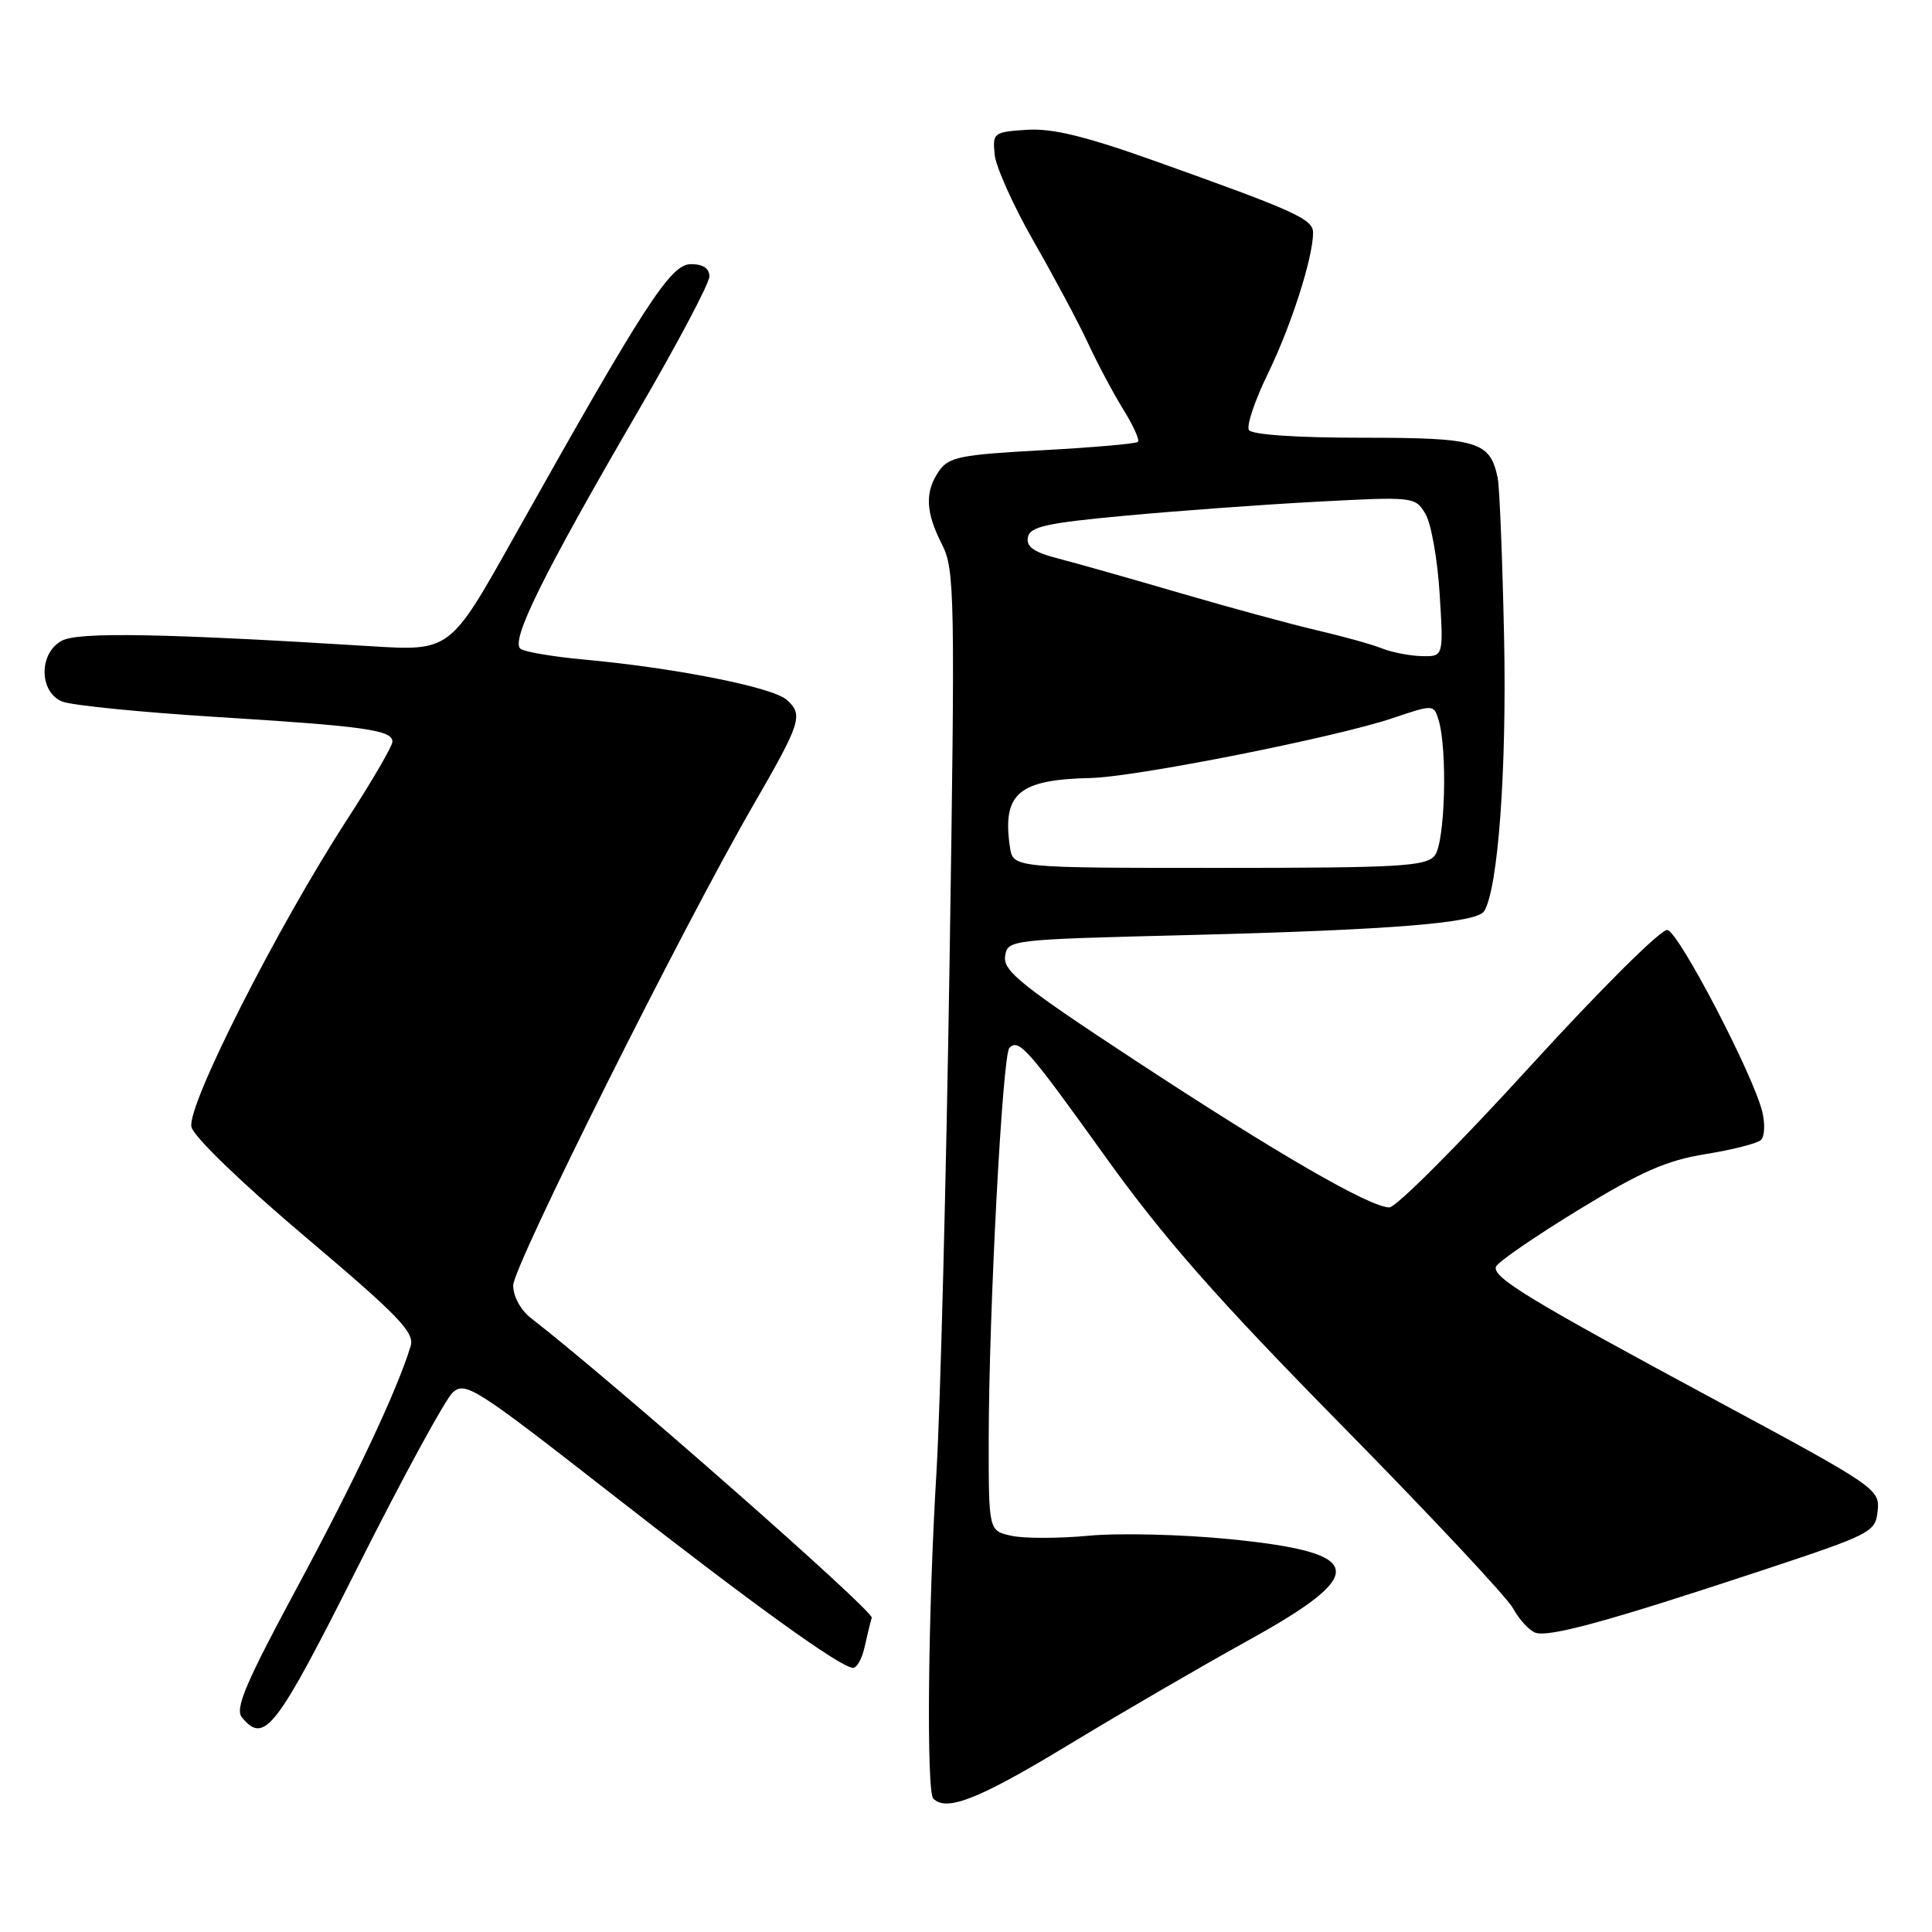 <?xml version="1.0" encoding="UTF-8" standalone="no"?>
<!DOCTYPE svg PUBLIC "-//W3C//DTD SVG 1.1//EN" "http://www.w3.org/Graphics/SVG/1.1/DTD/svg11.dtd" >
<svg xmlns="http://www.w3.org/2000/svg" xmlns:xlink="http://www.w3.org/1999/xlink" version="1.1" viewBox="0 0 256 256">
 <g >
 <path fill="currentColor"
d=" M 141.61 231.19 C 148.70 226.89 159.34 220.71 165.26 217.44 C 181.50 208.48 181.05 205.75 163.01 203.95 C 156.70 203.32 148.27 203.11 144.28 203.49 C 140.30 203.86 135.68 203.87 134.02 203.50 C 131.00 202.84 131.00 202.84 131.01 190.67 C 131.03 173.78 132.83 139.77 133.75 138.85 C 135.01 137.59 136.16 138.90 146.51 153.33 C 154.21 164.06 161.20 172.01 177.75 188.83 C 189.48 200.75 199.72 211.68 200.50 213.13 C 201.28 214.57 202.60 216.01 203.41 216.33 C 205.18 217.01 213.14 214.82 233.50 208.08 C 248.03 203.27 248.51 203.02 248.80 200.19 C 249.10 197.33 248.58 196.97 227.70 185.73 C 202.69 172.27 197.74 169.27 198.22 167.85 C 198.41 167.27 203.28 163.91 209.05 160.38 C 217.47 155.23 220.81 153.76 226.02 152.92 C 229.58 152.35 232.88 151.50 233.35 151.04 C 233.82 150.58 233.90 148.92 233.52 147.35 C 232.35 142.47 222.47 123.52 220.94 123.23 C 220.12 123.07 212.09 131.06 202.59 141.47 C 193.30 151.66 184.98 159.99 184.10 159.99 C 181.50 159.96 169.24 152.88 150.46 140.54 C 135.44 130.68 132.91 128.66 133.18 126.74 C 133.50 124.51 133.60 124.50 157.50 123.90 C 184.37 123.22 195.69 122.31 196.66 120.73 C 198.51 117.74 199.66 101.96 199.30 84.50 C 199.08 74.05 198.70 64.52 198.45 63.32 C 197.44 58.47 195.85 58.00 180.49 58.00 C 171.78 58.00 165.87 57.60 165.49 56.98 C 165.14 56.42 166.28 53.03 168.03 49.45 C 171.10 43.13 173.96 34.21 173.99 30.86 C 174.00 29.03 171.73 28.00 153.05 21.34 C 143.80 18.04 139.44 16.98 136.05 17.20 C 131.65 17.49 131.51 17.60 131.80 20.50 C 131.97 22.15 134.31 27.34 137.00 32.04 C 139.69 36.74 142.94 42.81 144.20 45.54 C 145.47 48.27 147.57 52.21 148.87 54.30 C 150.17 56.39 151.03 58.31 150.78 58.55 C 150.54 58.80 144.84 59.29 138.11 59.66 C 127.32 60.24 125.73 60.55 124.45 62.38 C 122.52 65.13 122.62 67.84 124.81 72.12 C 126.51 75.47 126.57 78.58 125.82 127.58 C 125.38 156.14 124.60 186.47 124.09 195.00 C 122.97 213.49 122.73 237.40 123.67 238.33 C 125.43 240.10 129.76 238.37 141.61 231.19 Z  M 47.44 207.56 C 53.37 195.76 59.02 185.39 59.99 184.51 C 61.64 183.01 63.01 183.88 80.52 197.55 C 99.82 212.63 111.44 221.00 113.04 221.00 C 113.55 221.00 114.23 219.76 114.56 218.25 C 114.90 216.74 115.32 214.99 115.51 214.36 C 115.78 213.46 81.10 182.97 70.37 174.67 C 68.99 173.60 68.00 171.78 68.00 170.32 C 68.00 167.78 90.42 122.93 99.81 106.69 C 106.14 95.73 106.47 94.73 104.26 92.74 C 102.41 91.07 89.51 88.50 77.34 87.39 C 73.40 87.03 69.65 86.40 69.01 86.00 C 67.52 85.09 71.90 76.22 84.61 54.38 C 89.78 45.51 94.00 37.52 94.00 36.63 C 94.00 35.56 93.15 35.00 91.54 35.00 C 88.85 35.00 85.42 40.30 67.98 71.39 C 59.63 86.28 59.63 86.28 49.06 85.62 C 21.79 83.93 10.39 83.72 8.20 84.89 C 5.12 86.54 5.15 91.70 8.25 92.96 C 9.49 93.46 18.60 94.37 28.50 94.99 C 48.34 96.22 52.00 96.73 52.00 98.28 C 52.00 98.85 49.32 103.46 46.04 108.52 C 36.66 122.99 24.69 146.64 25.37 149.34 C 25.70 150.66 32.11 156.84 40.50 163.93 C 52.85 174.37 54.96 176.56 54.41 178.37 C 52.66 184.15 47.08 196.02 39.38 210.32 C 32.53 223.05 31.10 226.41 32.06 227.57 C 35.05 231.17 36.54 229.22 47.44 207.56 Z  M 133.82 112.24 C 132.78 105.15 134.95 103.30 144.50 103.09 C 150.49 102.96 176.96 97.71 184.56 95.15 C 189.88 93.35 189.98 93.35 190.59 95.30 C 191.83 99.19 191.49 111.71 190.10 113.38 C 188.92 114.80 185.40 115.00 161.49 115.00 C 134.23 115.00 134.23 115.00 133.82 112.24 Z  M 183.10 85.91 C 181.77 85.38 177.95 84.32 174.60 83.54 C 171.24 82.76 163.10 80.55 156.50 78.62 C 149.90 76.69 142.56 74.61 140.19 74.00 C 136.98 73.17 135.96 72.45 136.20 71.19 C 136.47 69.79 138.63 69.30 149.01 68.34 C 155.88 67.70 167.35 66.86 174.50 66.48 C 187.33 65.80 187.52 65.82 188.87 68.08 C 189.63 69.33 190.48 74.11 190.76 78.68 C 191.28 87.00 191.28 87.00 188.39 86.94 C 186.80 86.90 184.42 86.44 183.10 85.91 Z "/>
</g>
</svg>